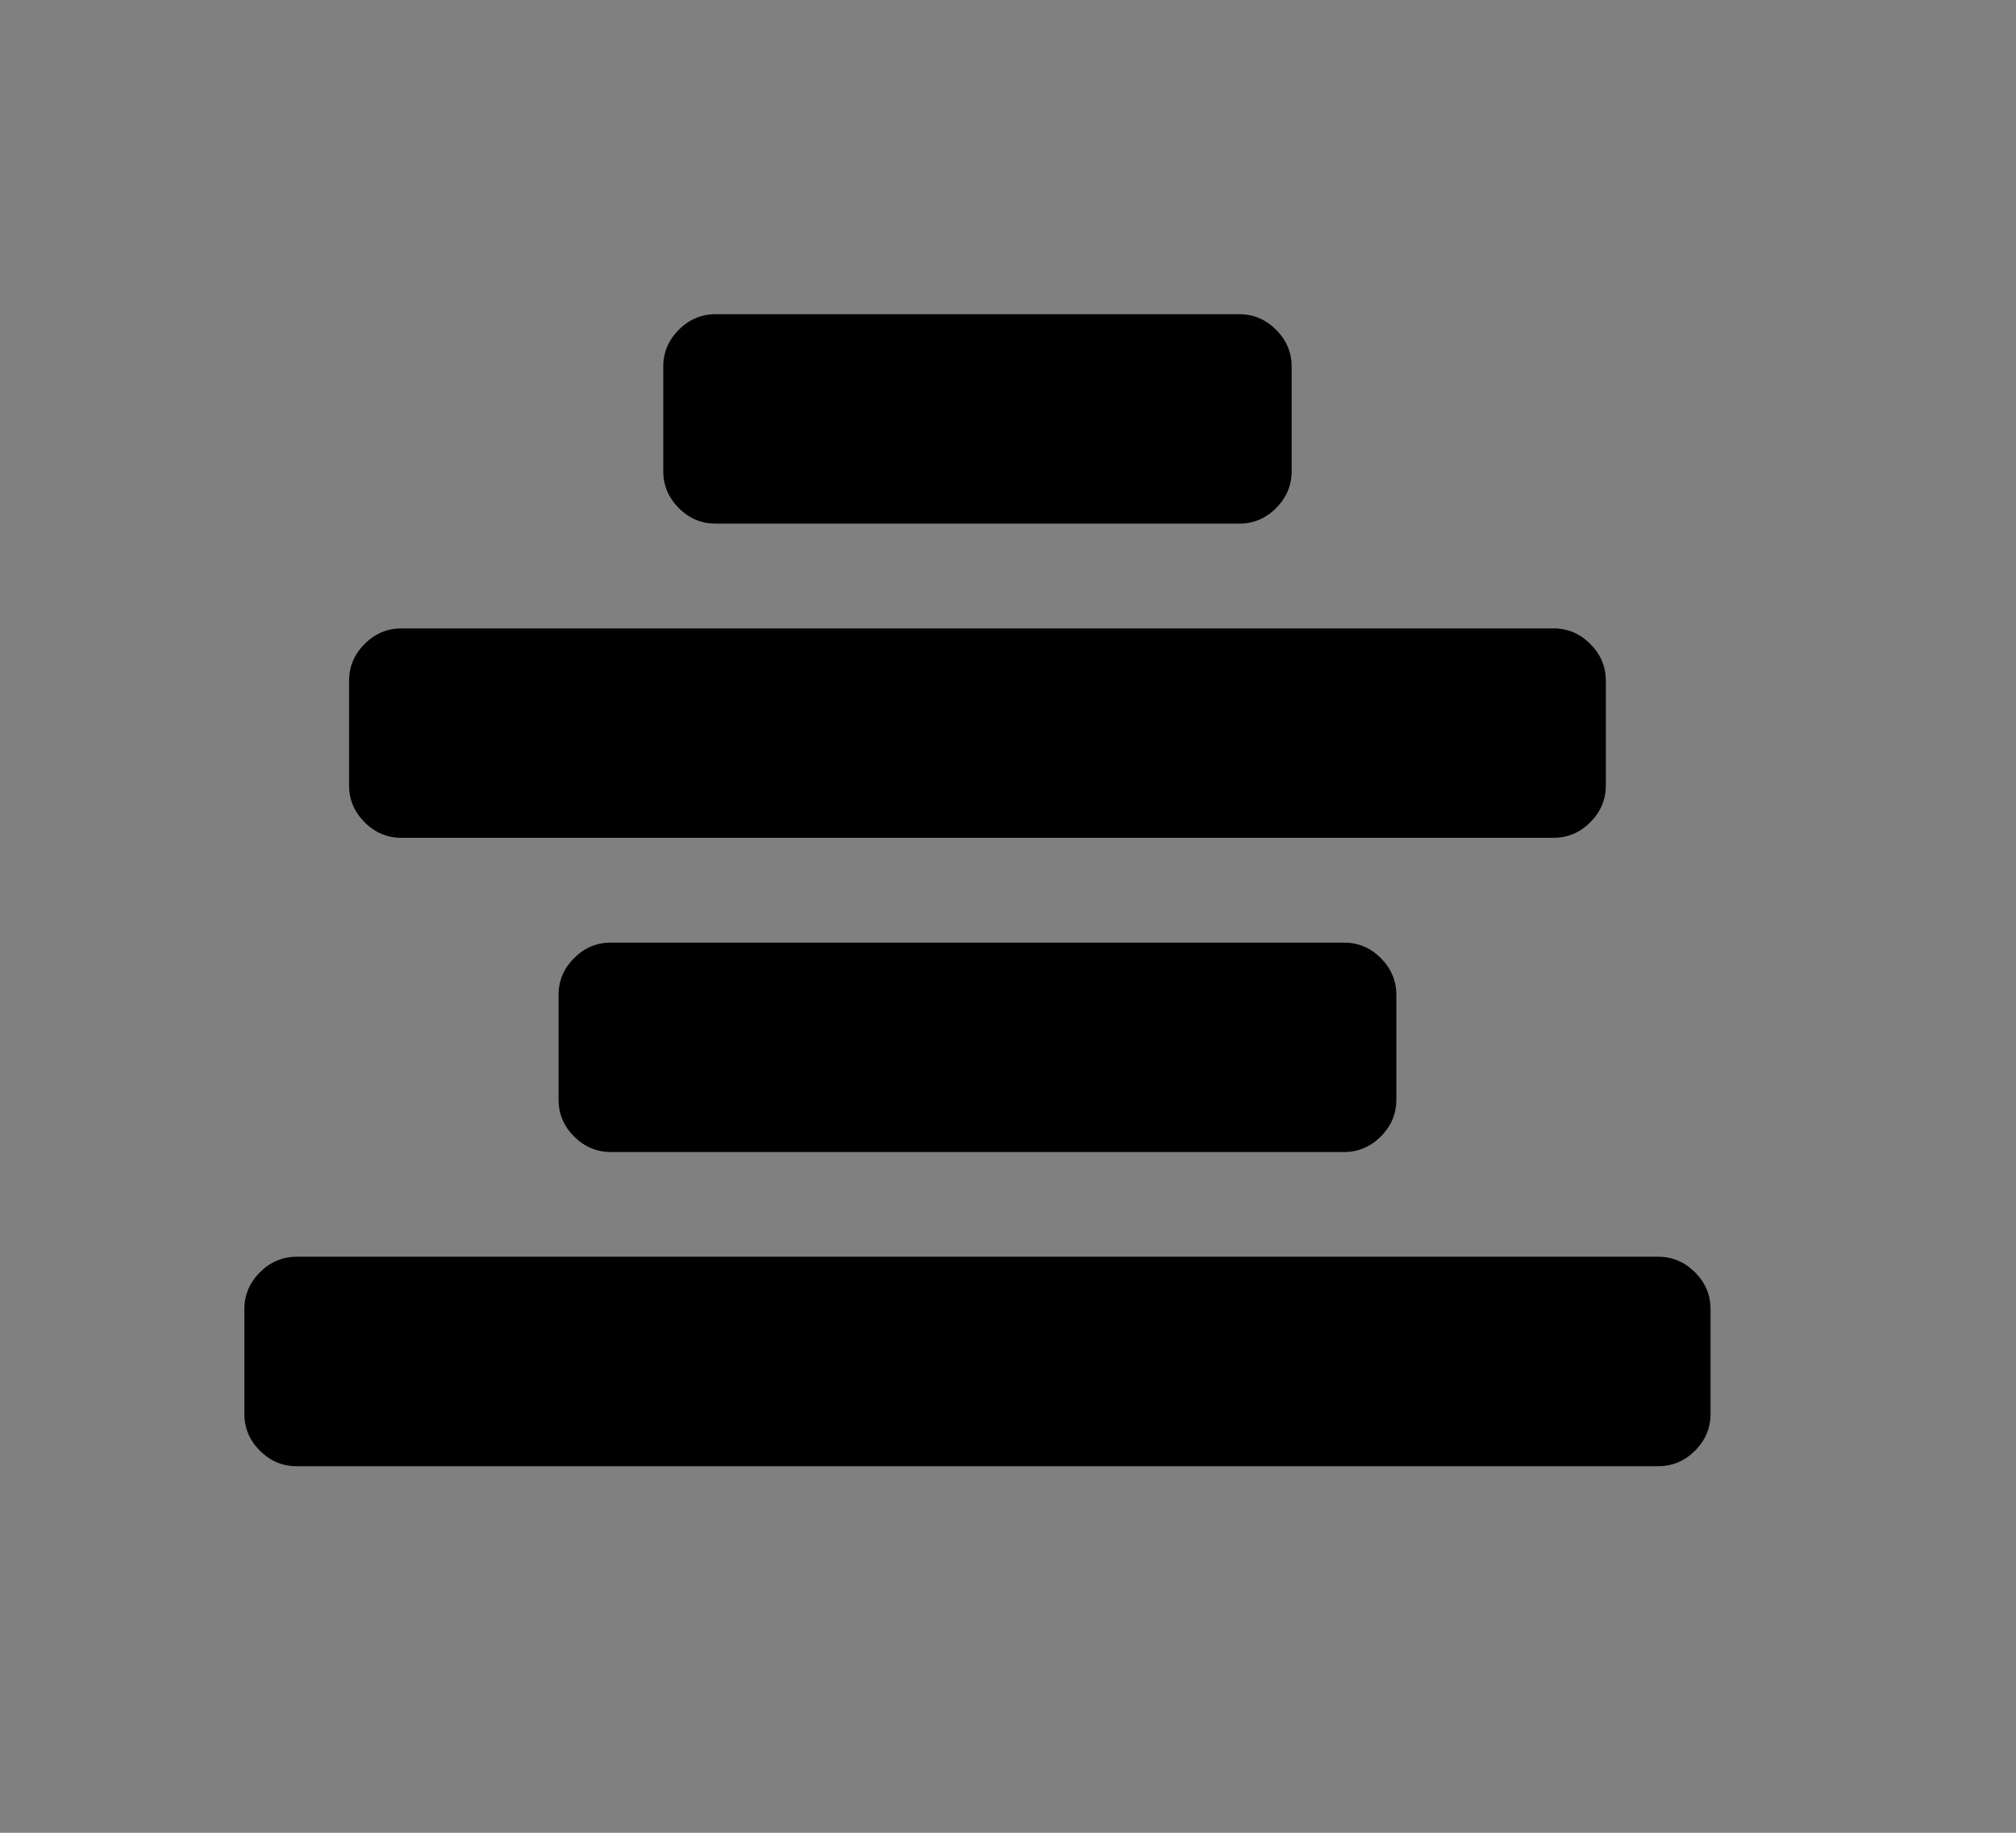 <?xml version="1.0" encoding="UTF-8"?>
<svg width="33px" height="30px" viewBox="0 0 33 30" version="1.1" xmlns="http://www.w3.org/2000/svg" xmlns:xlink="http://www.w3.org/1999/xlink">
    <rect x="0" y="0" width="33" height="30" fill="#808080" stroke="none"/>
    <!-- Generator: Sketch 51 (57462) - http://www.bohemiancoding.com/sketch -->
    <title>icon_align-center</title>
    <desc>Created with Sketch.</desc>
    <defs></defs>
    <g id="Page-1" stroke="none" stroke-width="1" fill="none" fill-rule="evenodd">
        <g id="icon_align-center">
            <path d="M28,21.429 L28,23.143 C28,23.375 27.915,23.576 27.746,23.746 C27.576,23.915 27.375,24 27.143,24 L4.857,24 C4.625,24 4.424,23.915 4.254,23.746 C4.085,23.576 4,23.375 4,23.143 L4,21.429 C4,21.196 4.085,20.996 4.254,20.826 C4.424,20.656 4.625,20.571 4.857,20.571 L27.143,20.571 C27.375,20.571 27.576,20.656 27.746,20.826 C27.915,20.996 28,21.196 28,21.429 Z M22.857,16.286 L22.857,18 C22.857,18.232 22.772,18.433 22.603,18.603 C22.433,18.772 22.232,18.857 22,18.857 L10,18.857 C9.768,18.857 9.567,18.772 9.397,18.603 C9.228,18.433 9.143,18.232 9.143,18 L9.143,16.286 C9.143,16.054 9.228,15.853 9.397,15.683 C9.567,15.513 9.768,15.429 10,15.429 L22,15.429 C22.232,15.429 22.433,15.513 22.603,15.683 C22.772,15.853 22.857,16.054 22.857,16.286 Z M26.286,11.143 L26.286,12.857 C26.286,13.089 26.201,13.29 26.031,13.46 C25.862,13.629 25.661,13.714 25.429,13.714 L6.571,13.714 C6.339,13.714 6.138,13.629 5.969,13.46 C5.799,13.29 5.714,13.089 5.714,12.857 L5.714,11.143 C5.714,10.911 5.799,10.71 5.969,10.54 C6.138,10.371 6.339,10.286 6.571,10.286 L25.429,10.286 C25.661,10.286 25.862,10.371 26.031,10.54 C26.201,10.71 26.286,10.911 26.286,11.143 Z M21.143,6 L21.143,7.714 C21.143,7.946 21.058,8.147 20.888,8.317 C20.719,8.487 20.518,8.571 20.286,8.571 L11.714,8.571 C11.482,8.571 11.281,8.487 11.112,8.317 C10.942,8.147 10.857,7.946 10.857,7.714 L10.857,6 C10.857,5.768 10.942,5.567 11.112,5.397 C11.281,5.228 11.482,5.143 11.714,5.143 L20.286,5.143 C20.518,5.143 20.719,5.228 20.888,5.397 C21.058,5.567 21.143,5.768 21.143,6 Z" id="" fill="#000000"></path>
            <rect id="Rectangle-3-Copy-10" fill-opacity="0.099" fill="#FFFFFF" opacity="0.02" x="0" y="0" width="33" height="30"></rect>
        </g>
    </g>
</svg>